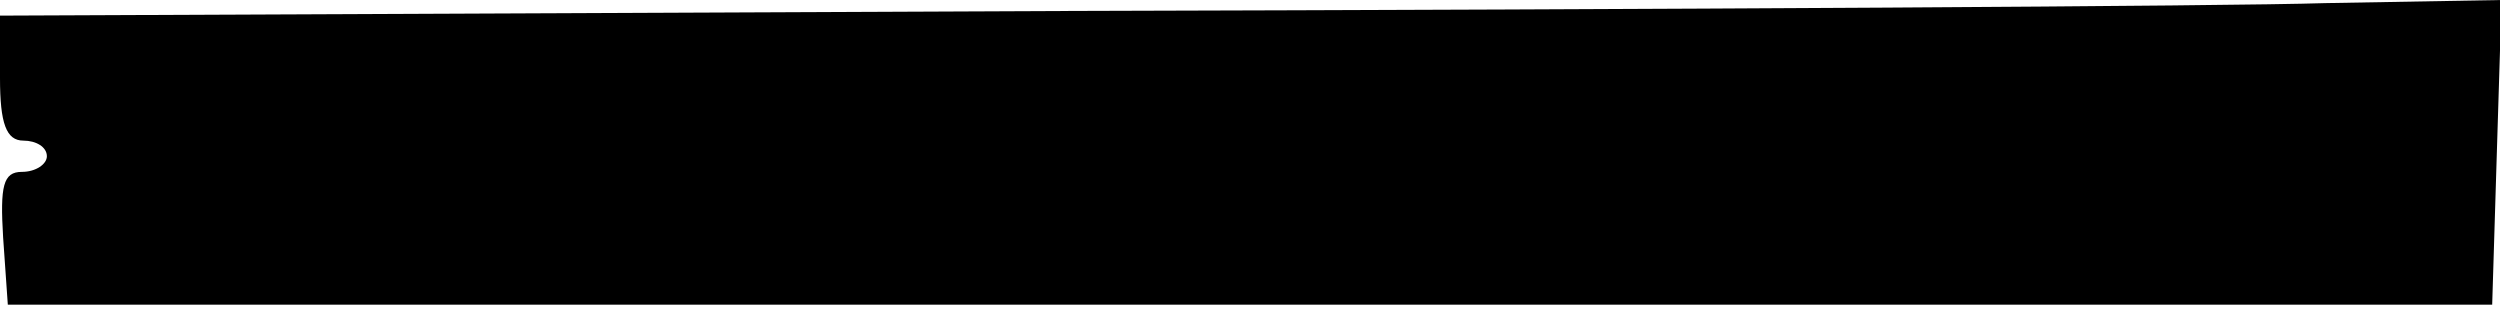 <?xml version="1.0" standalone="no"?>
<!DOCTYPE svg PUBLIC "-//W3C//DTD SVG 20010904//EN"
 "http://www.w3.org/TR/2001/REC-SVG-20010904/DTD/svg10.dtd">
<svg version="1.0" xmlns="http://www.w3.org/2000/svg"
 width="160pt" height="20pt" viewBox="0 0 160 20"
 preserveAspectRatio="xMidYMid meet">
<g transform="translate(0,20) scale(0.1,-0.1)"
fill="#000000" stroke="none">
<path d="M688 193 l-688 -3 0 -40 c0 -29 4 -40 15 -40 8 0 15 -4 15 -10 0 -5
-7 -10 -16 -10 -12 0 -14 -9 -12 -42 l3 -43 795 0 795 0 3 98 3 97 -113 -2
c-62 -2 -422 -4 -800 -5z"/>
</g>
</svg>

